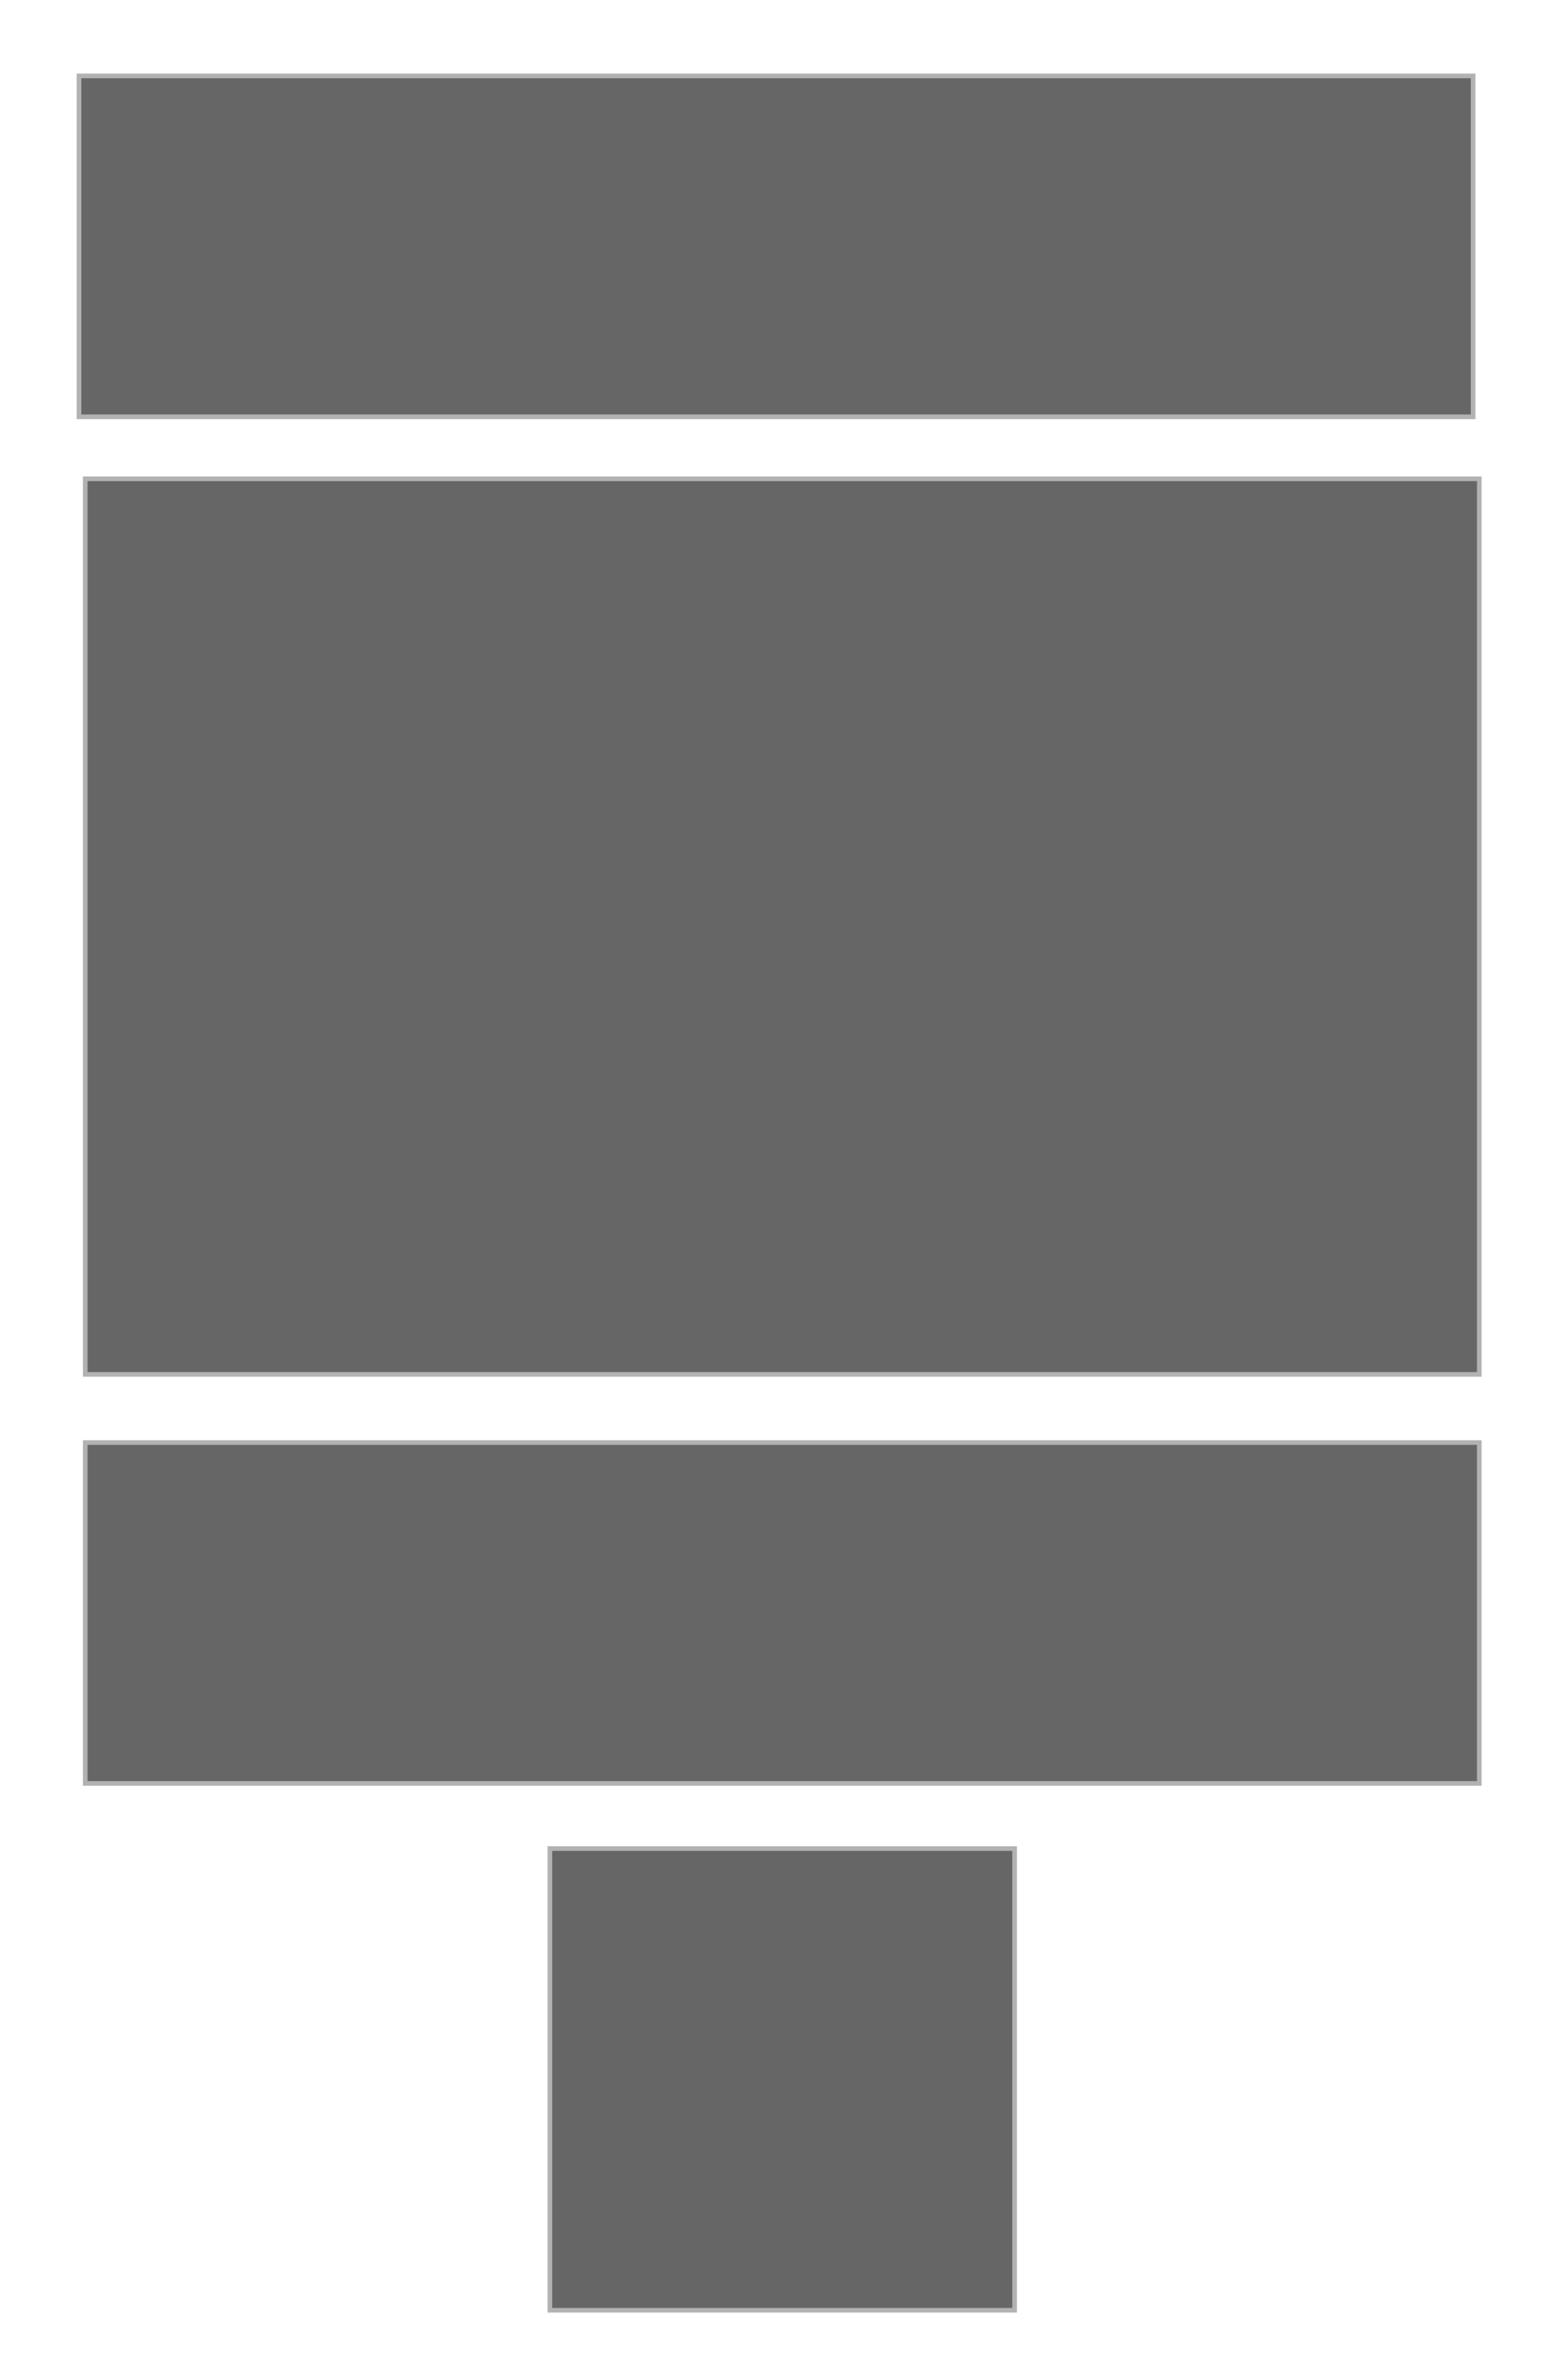 <svg width="500" height="768" xmlns="http://www.w3.org/2000/svg">
 <!-- Created with Method Draw - http://github.com/duopixel/Method-Draw/ -->
 <g>
  <title>background</title>
  <rect fill="#fff" id="canvas_background" height="770" width="502" y="-1" x="-1"/>
  <g display="none" overflow="visible" y="0" x="0" height="100%" width="100%" id="canvasGrid">
   <rect fill="url(#gridpattern)" stroke-width="0" y="0" x="0" height="100%" width="100%"/>
  </g>
 </g>
 <g>
  <title>Layer 1</title>
  <rect id="svg_1" height="110" width="450" y="24.5" x="25.5" stroke-width="1.5" stroke="#b2b2b2" fill="#666666"/>
  <rect id="svg_2" height="110" width="450" y="465.5" x="27.5" stroke-width="1.5" stroke="#b2b2b2" fill="#666666"/>
  <rect stroke="#b2b2b2" id="svg_3" height="289" width="450" y="154.5" x="27.5" stroke-width="1.5" fill="#666666"/>
  <rect stroke="#b2b2b2" id="svg_4" height="149" width="150" y="596.5" x="177.5" stroke-width="1.5" fill="#666666"/>
 </g>
</svg>